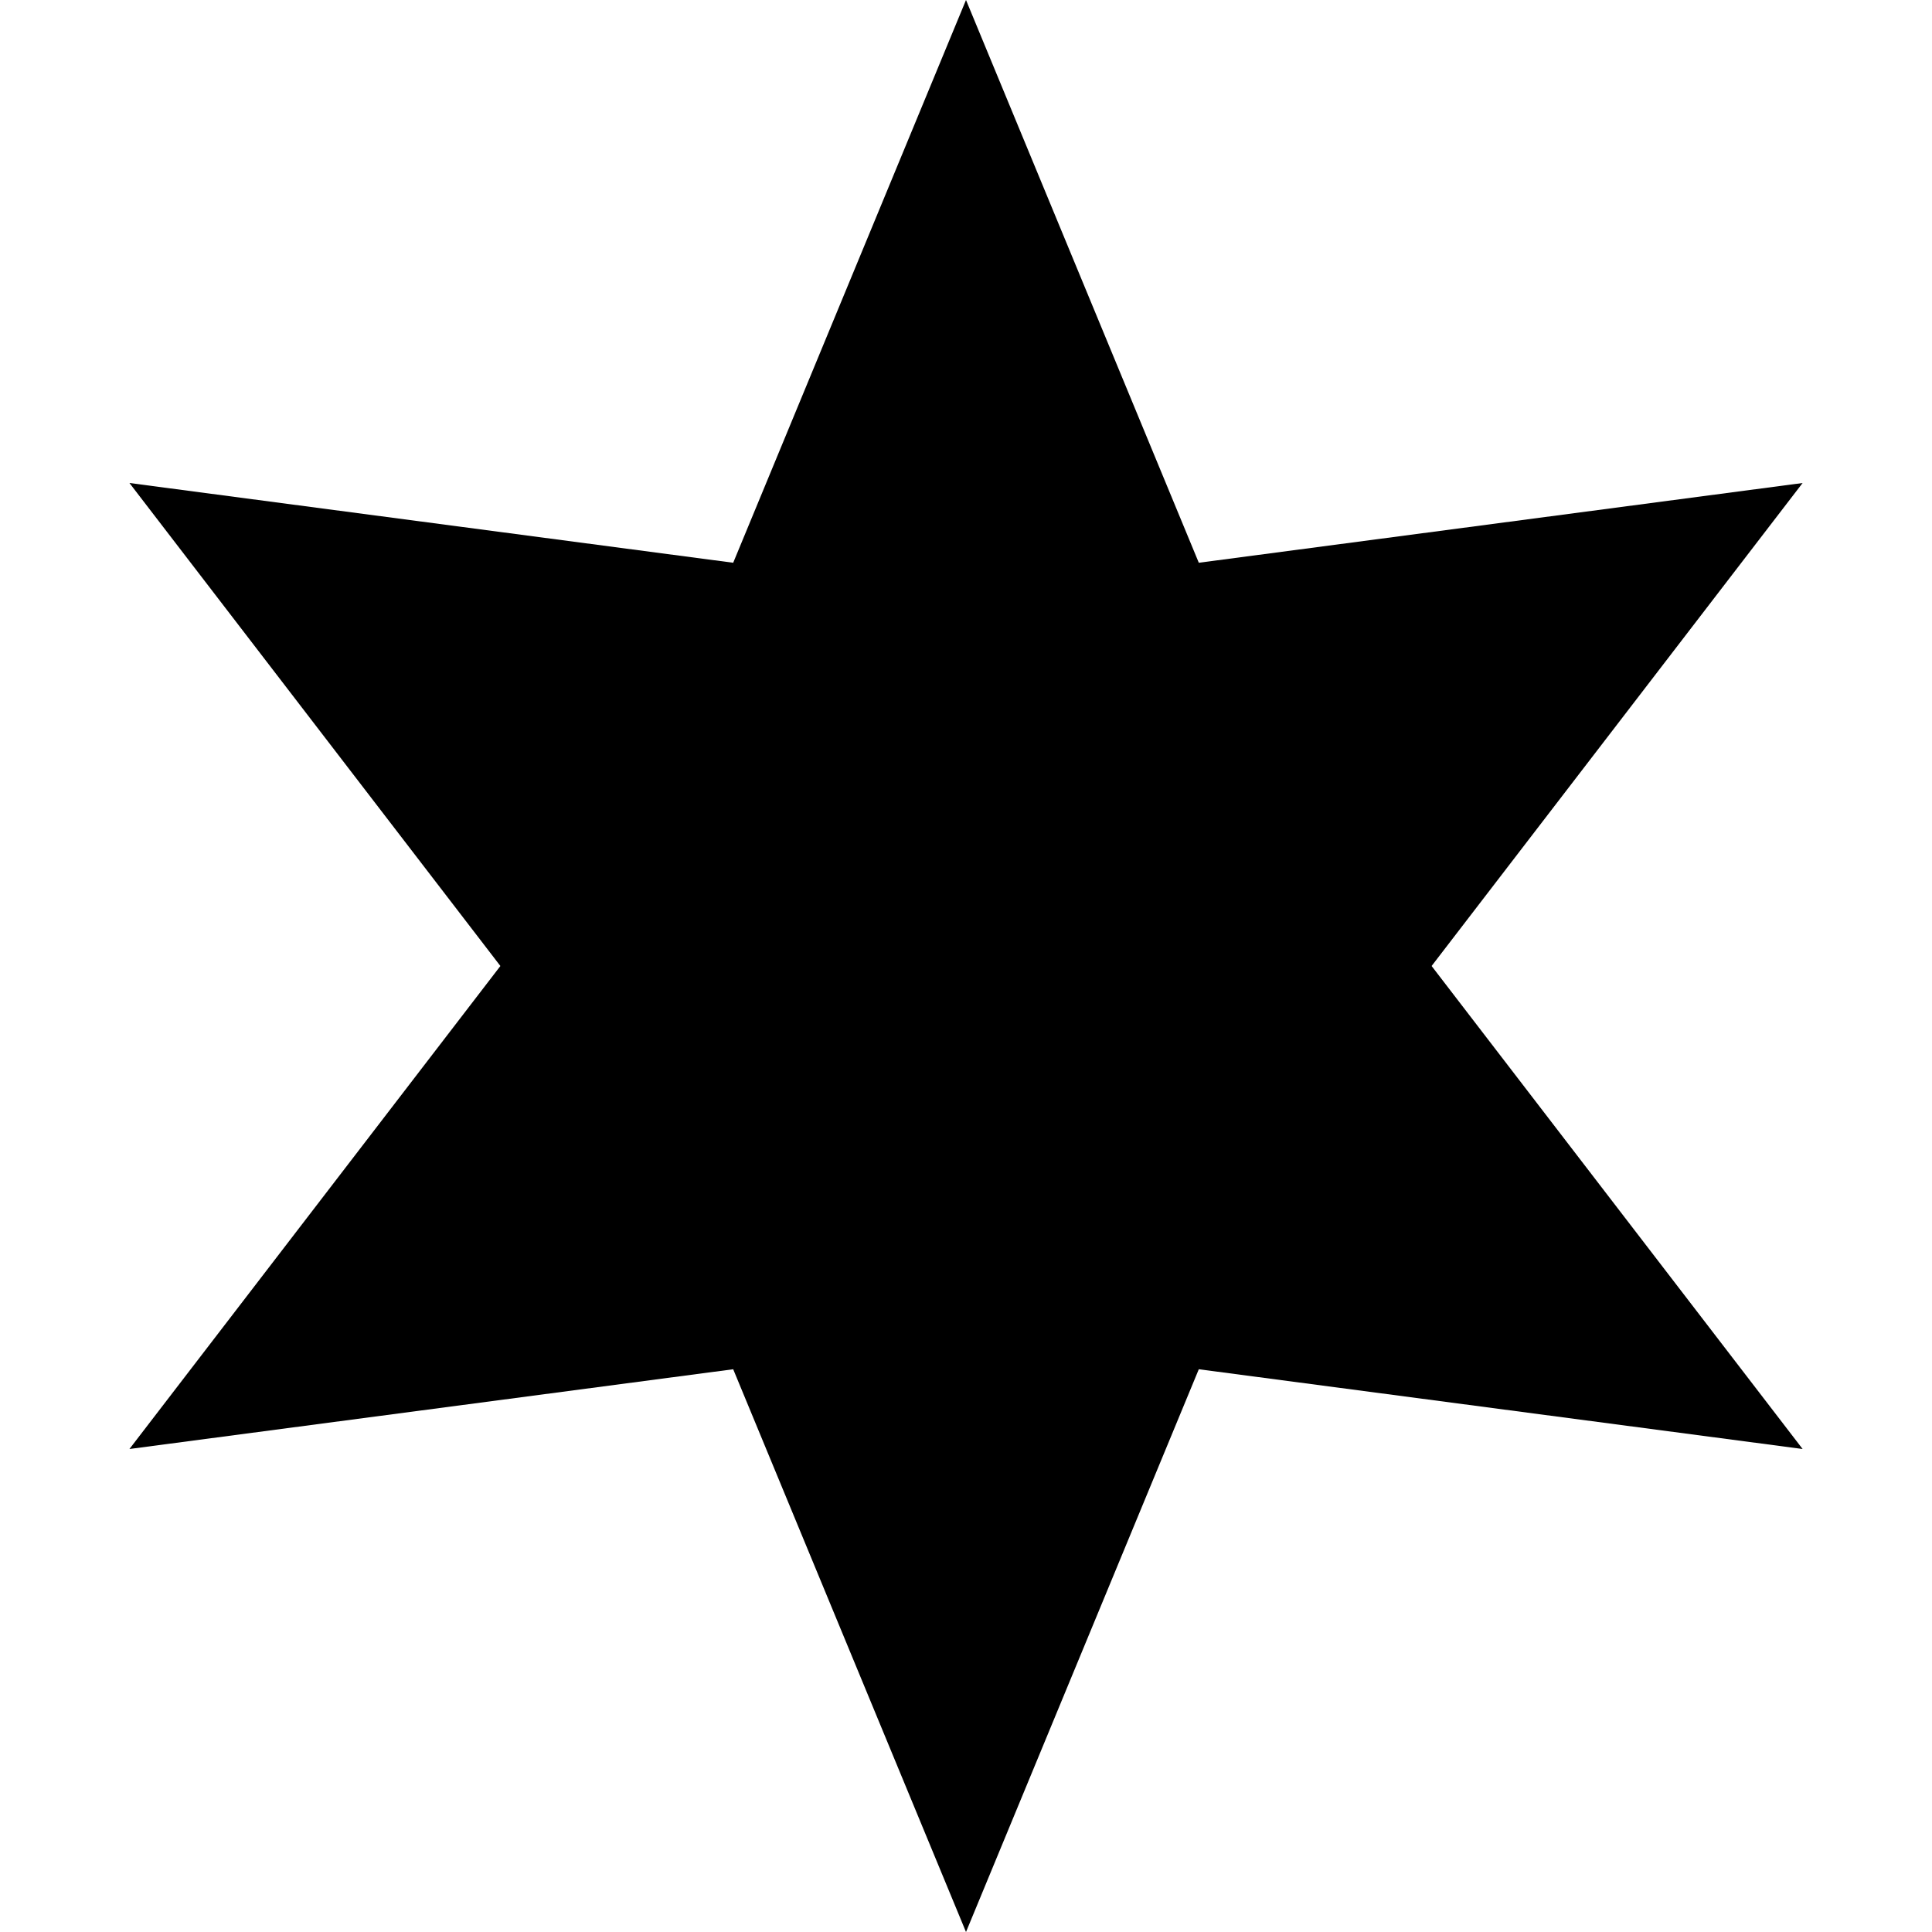 <svg width="32" height="32" viewBox="0 0 32 32" fill="none" xmlns="http://www.w3.org/2000/svg">
<path d="M16 0L19.856 9.321L29.857 8L23.712 16L29.857 24L19.856 22.679L16 32L12.144 22.679L2.144 24L8.288 16L2.144 8L12.144 9.321L16 0Z" fill="currentColor"/>
</svg>
